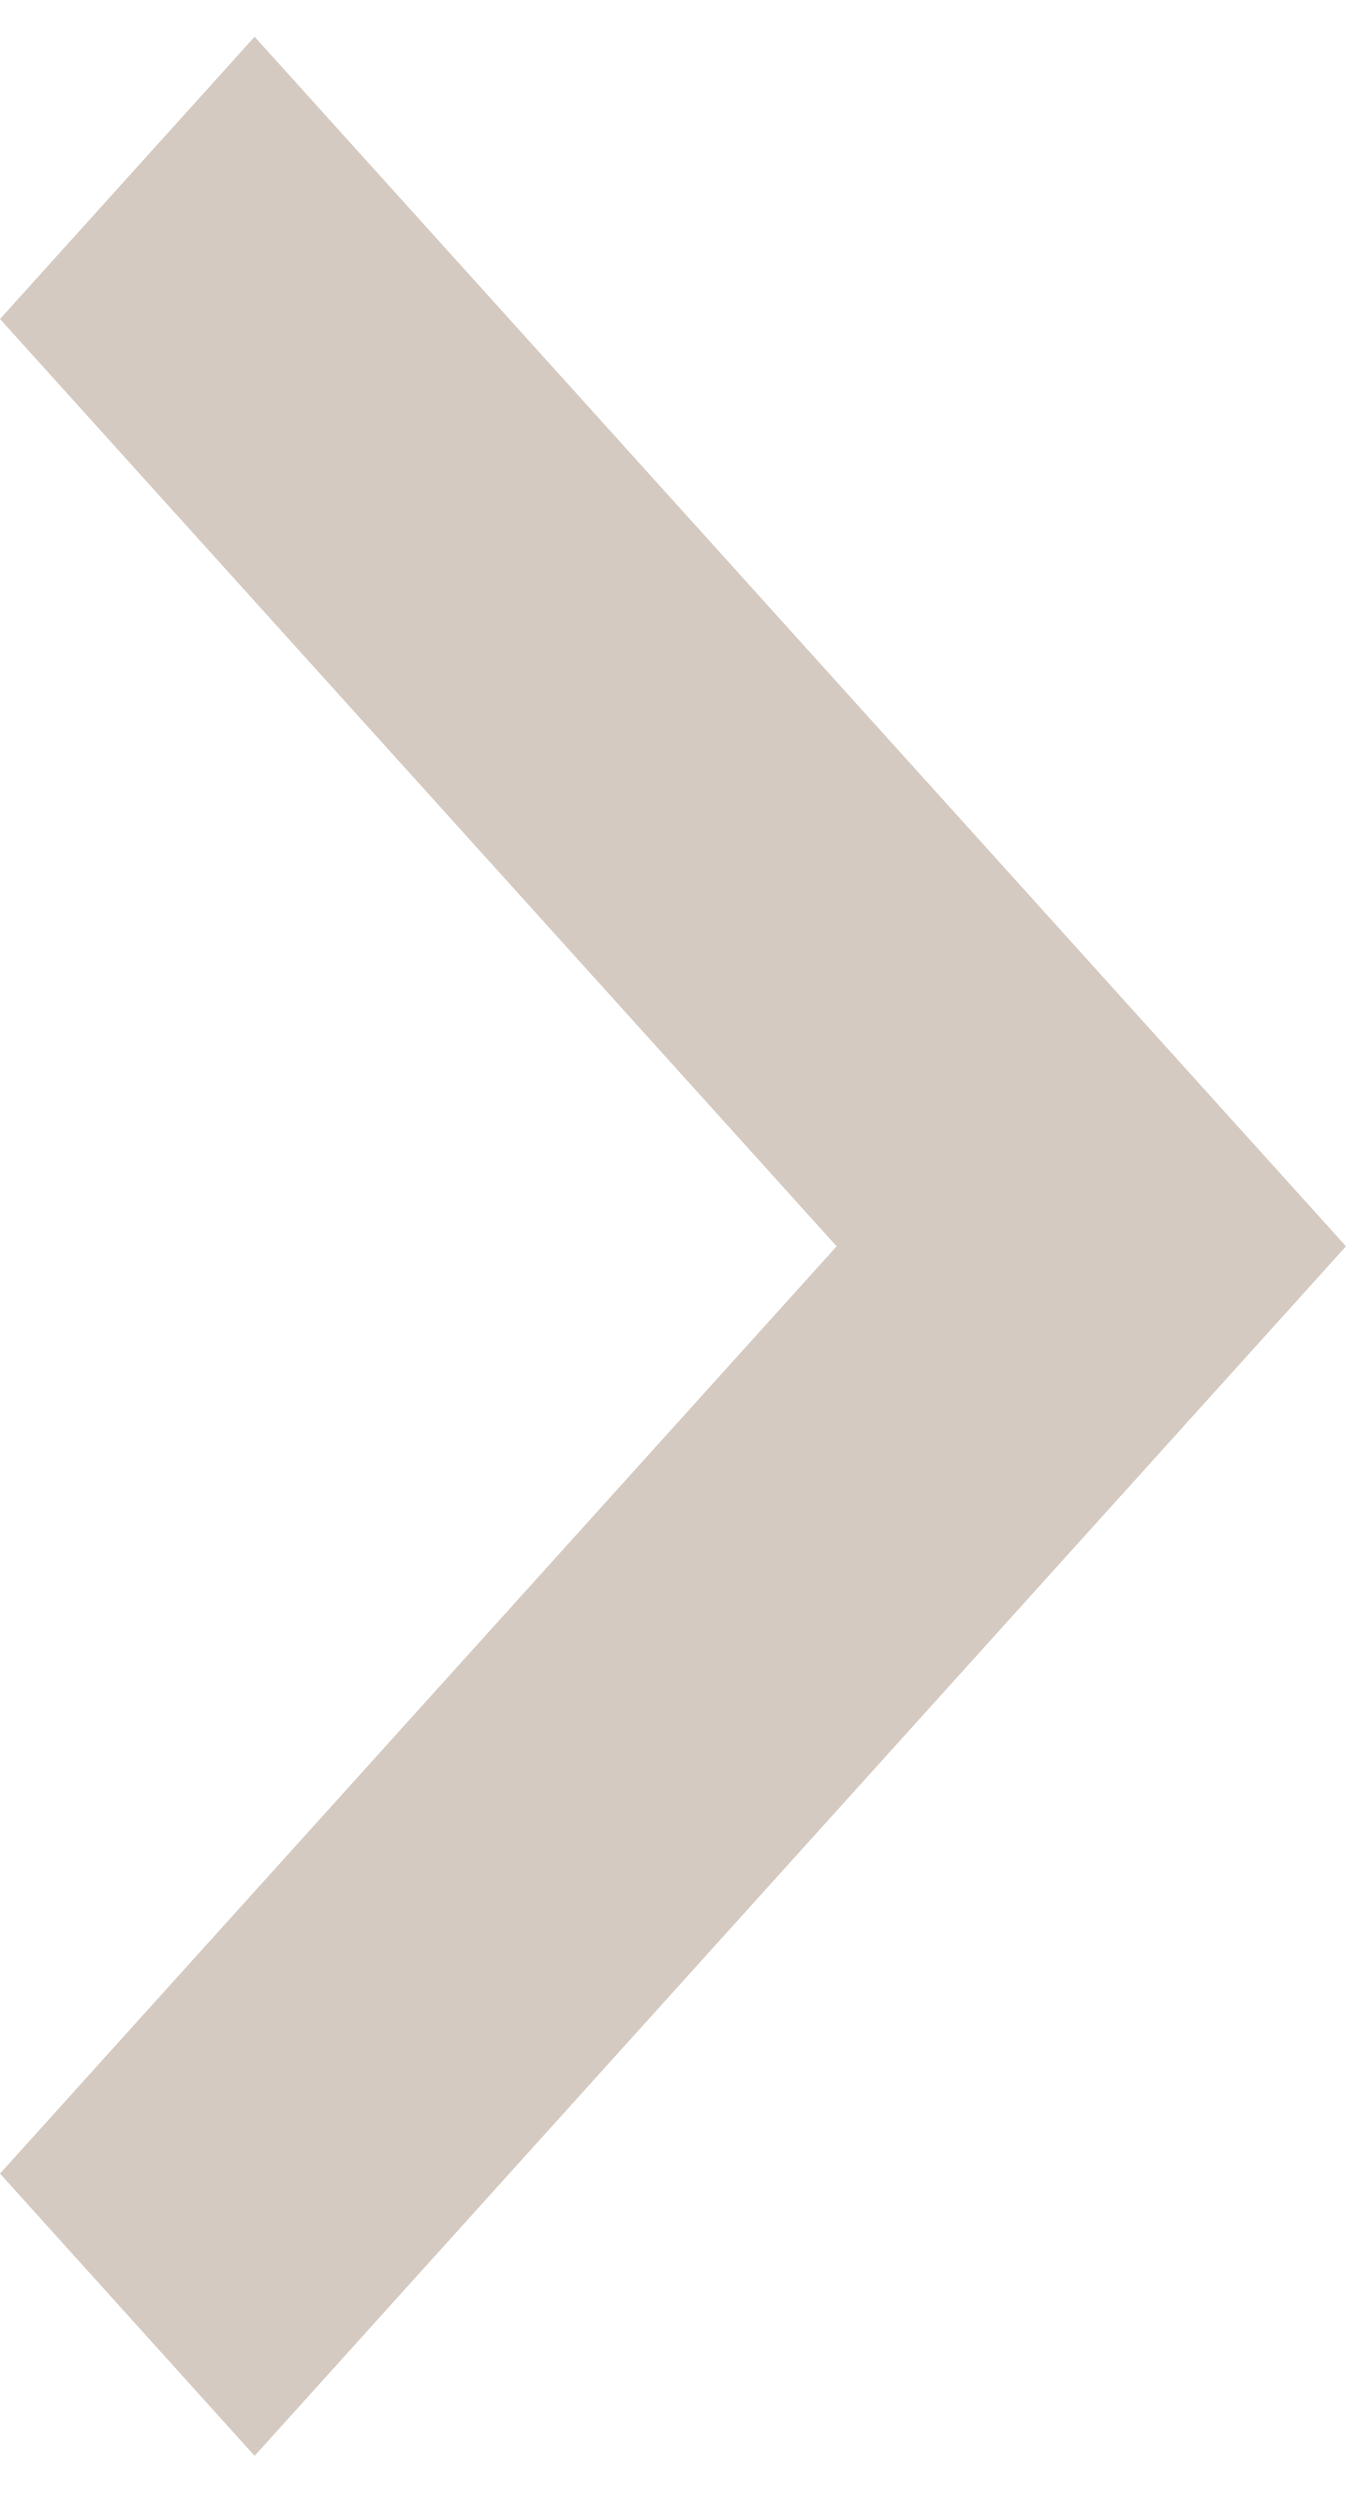 <svg width="7" height="13" viewBox="0 0 7 13" fill="none" xmlns="http://www.w3.org/2000/svg">
<path d="M1.324 0.191L0 1.659L4.351 6.481L0 11.303L1.324 12.771L7 6.481L1.324 0.191Z" fill="#D5CAC1"/>
</svg>
